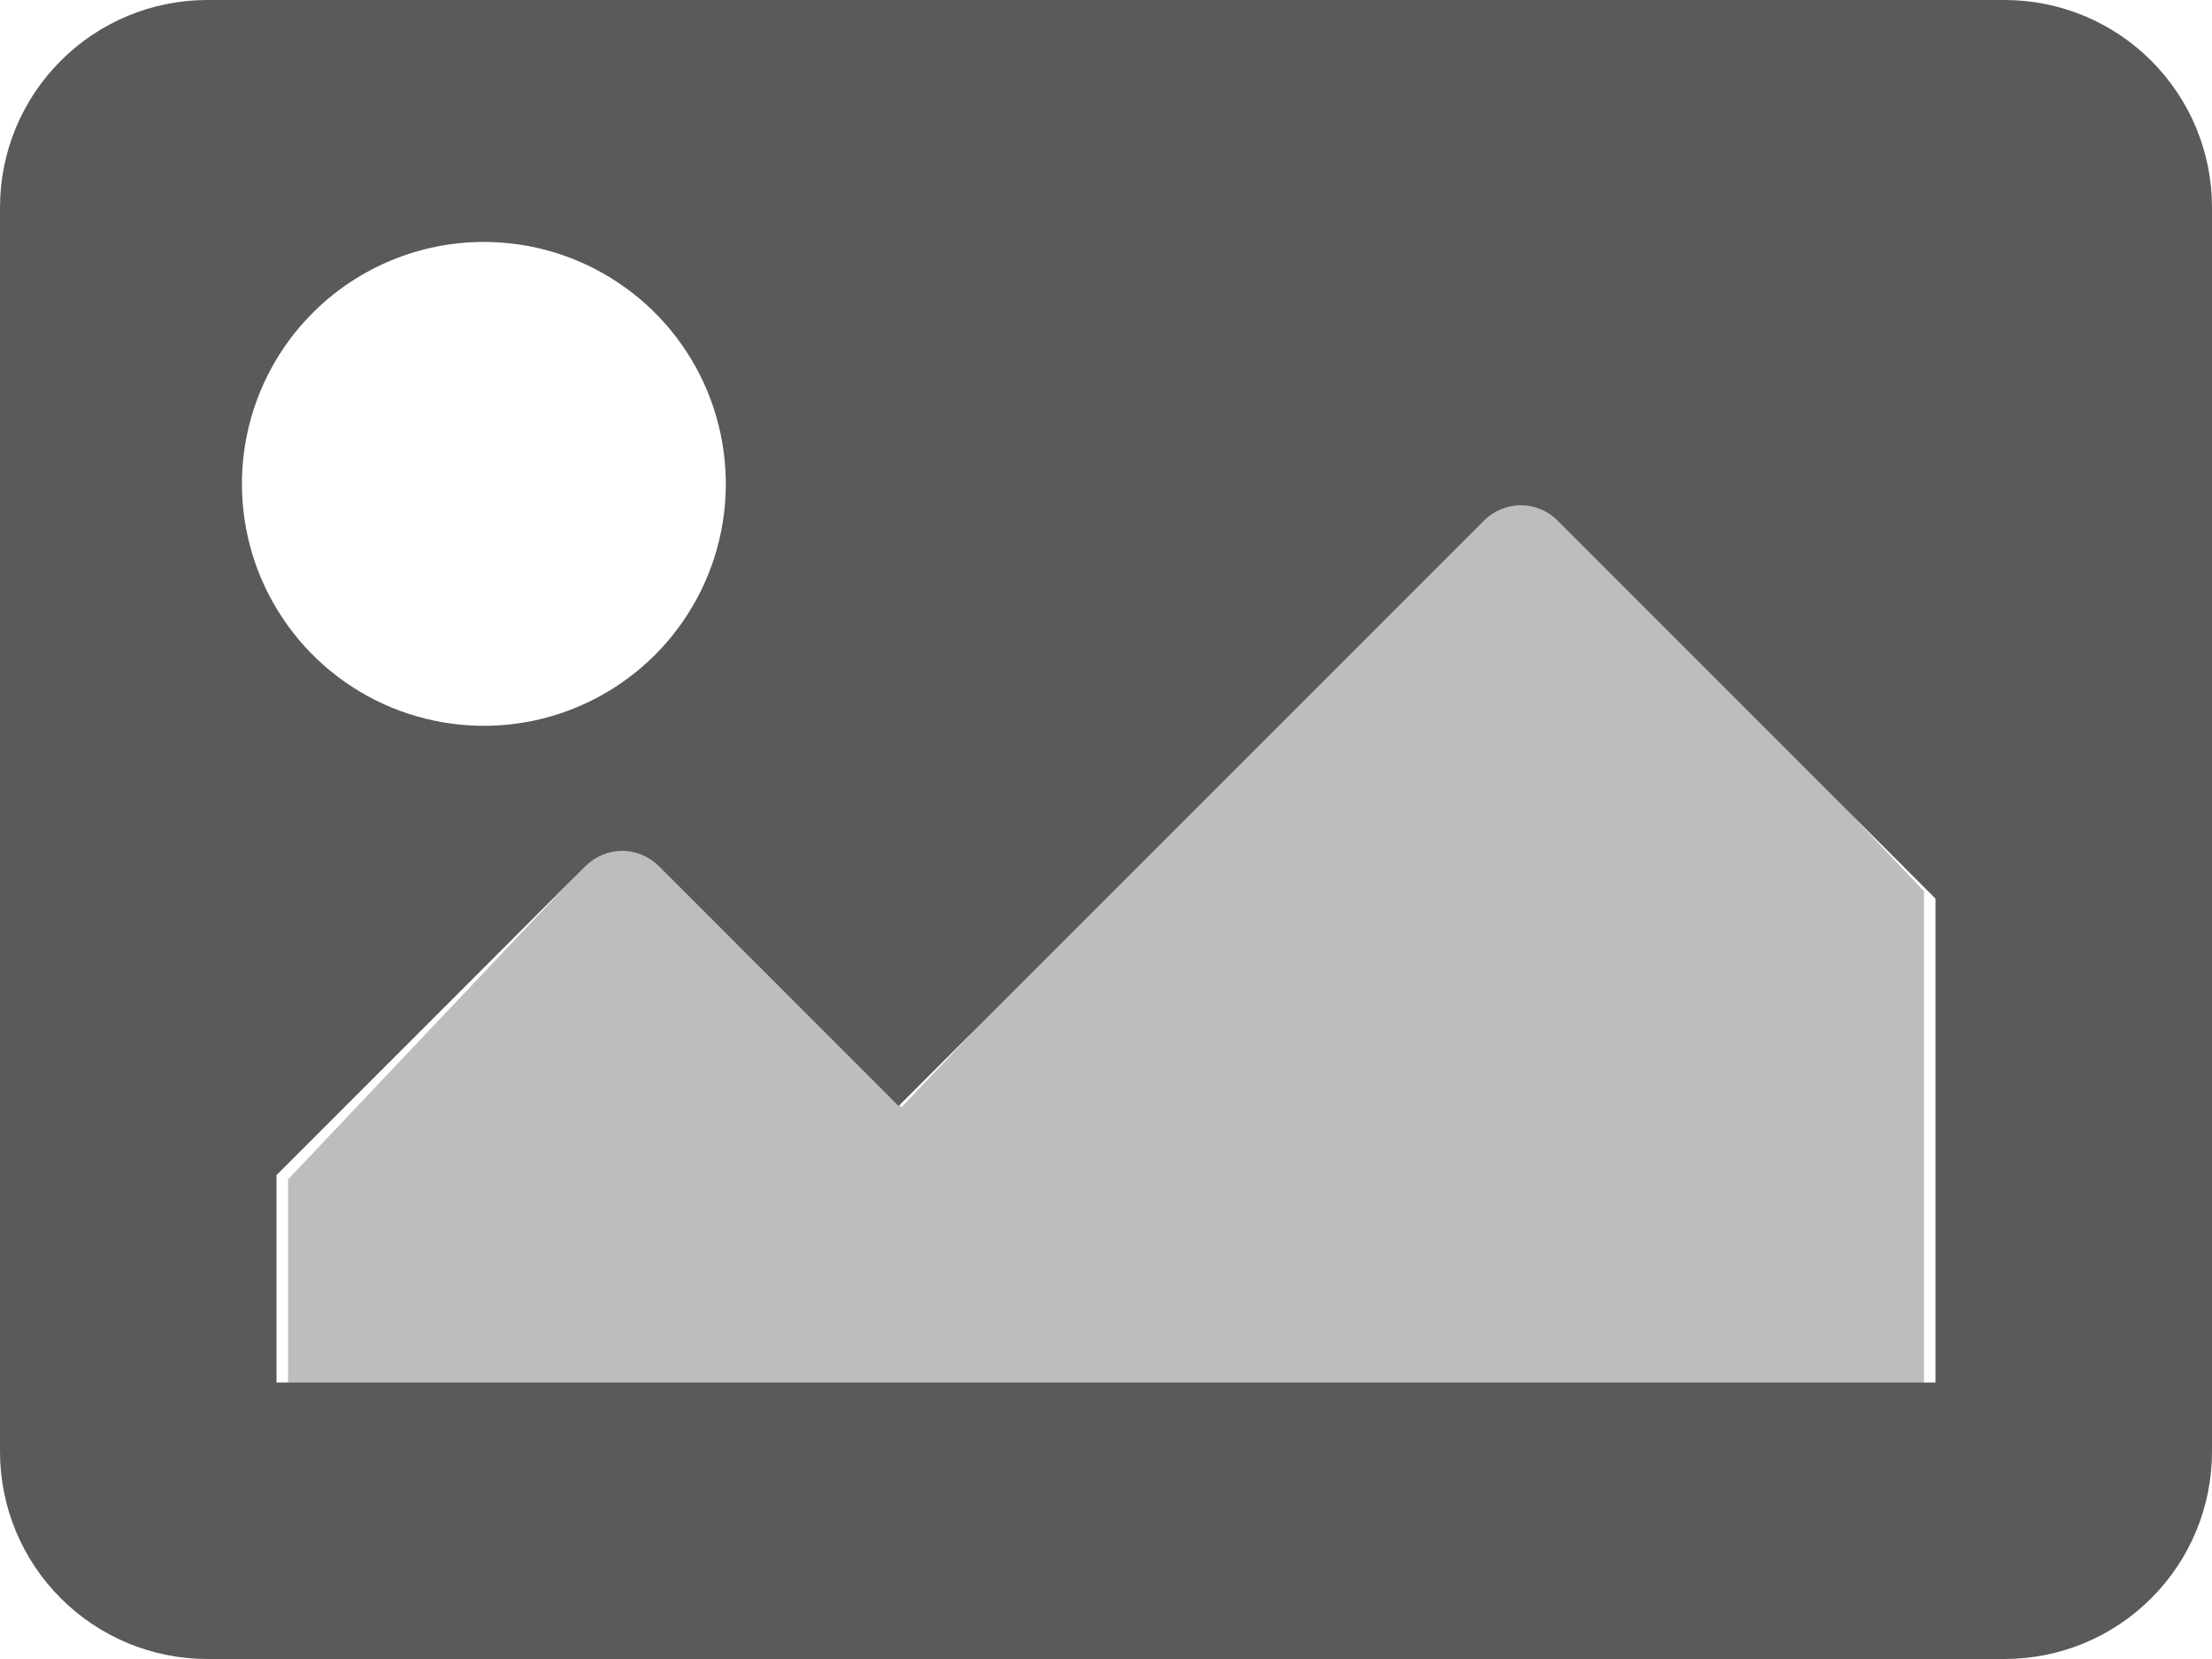 <svg width="32" height="24" viewBox="0 0 32 24" fill="none" xmlns="http://www.w3.org/2000/svg">
<path opacity="0.4" d="M27.834 20.187H4.167V17.062L8.574 12.406C8.641 12.334 8.722 12.276 8.812 12.236C8.902 12.197 8.999 12.176 9.098 12.176C9.196 12.176 9.294 12.197 9.384 12.236C9.474 12.276 9.555 12.334 9.622 12.406L13.042 16.017L21.394 7.194C21.461 7.122 21.542 7.064 21.632 7.024C21.722 6.985 21.82 6.964 21.918 6.964C22.017 6.964 22.114 6.985 22.204 7.024C22.294 7.064 22.375 7.122 22.442 7.194L27.834 12.894V20.187Z" fill="#5A5A5A"/>
<path d="M29 0H3C2.204 0 1.441 0.316 0.879 0.879C0.316 1.441 0 2.204 0 3L0 21C0 21.796 0.316 22.559 0.879 23.121C1.441 23.684 2.204 24 3 24H29C29.796 24 30.559 23.684 31.121 23.121C31.684 22.559 32 21.796 32 21V3C32 2.204 31.684 1.441 31.121 0.879C30.559 0.316 29.796 0 29 0ZM7 3.5C7.692 3.5 8.369 3.705 8.944 4.09C9.52 4.474 9.969 5.021 10.234 5.661C10.498 6.3 10.568 7.004 10.433 7.683C10.298 8.362 9.964 8.985 9.475 9.475C8.985 9.964 8.362 10.298 7.683 10.433C7.004 10.568 6.3 10.498 5.661 10.234C5.021 9.969 4.474 9.52 4.09 8.944C3.705 8.369 3.5 7.692 3.5 7C3.5 6.072 3.869 5.181 4.525 4.525C5.181 3.869 6.072 3.5 7 3.5ZM28 20H4V17L8.469 12.53C8.539 12.46 8.622 12.405 8.713 12.367C8.804 12.329 8.902 12.309 9.001 12.309C9.099 12.309 9.197 12.329 9.288 12.367C9.379 12.405 9.462 12.46 9.532 12.53L13 16L21.469 7.53C21.539 7.46 21.622 7.404 21.713 7.367C21.804 7.329 21.902 7.309 22 7.309C22.099 7.309 22.197 7.329 22.288 7.367C22.38 7.404 22.462 7.46 22.532 7.53L28 13V20Z" fill="#5A5A5A"/>
</svg>
